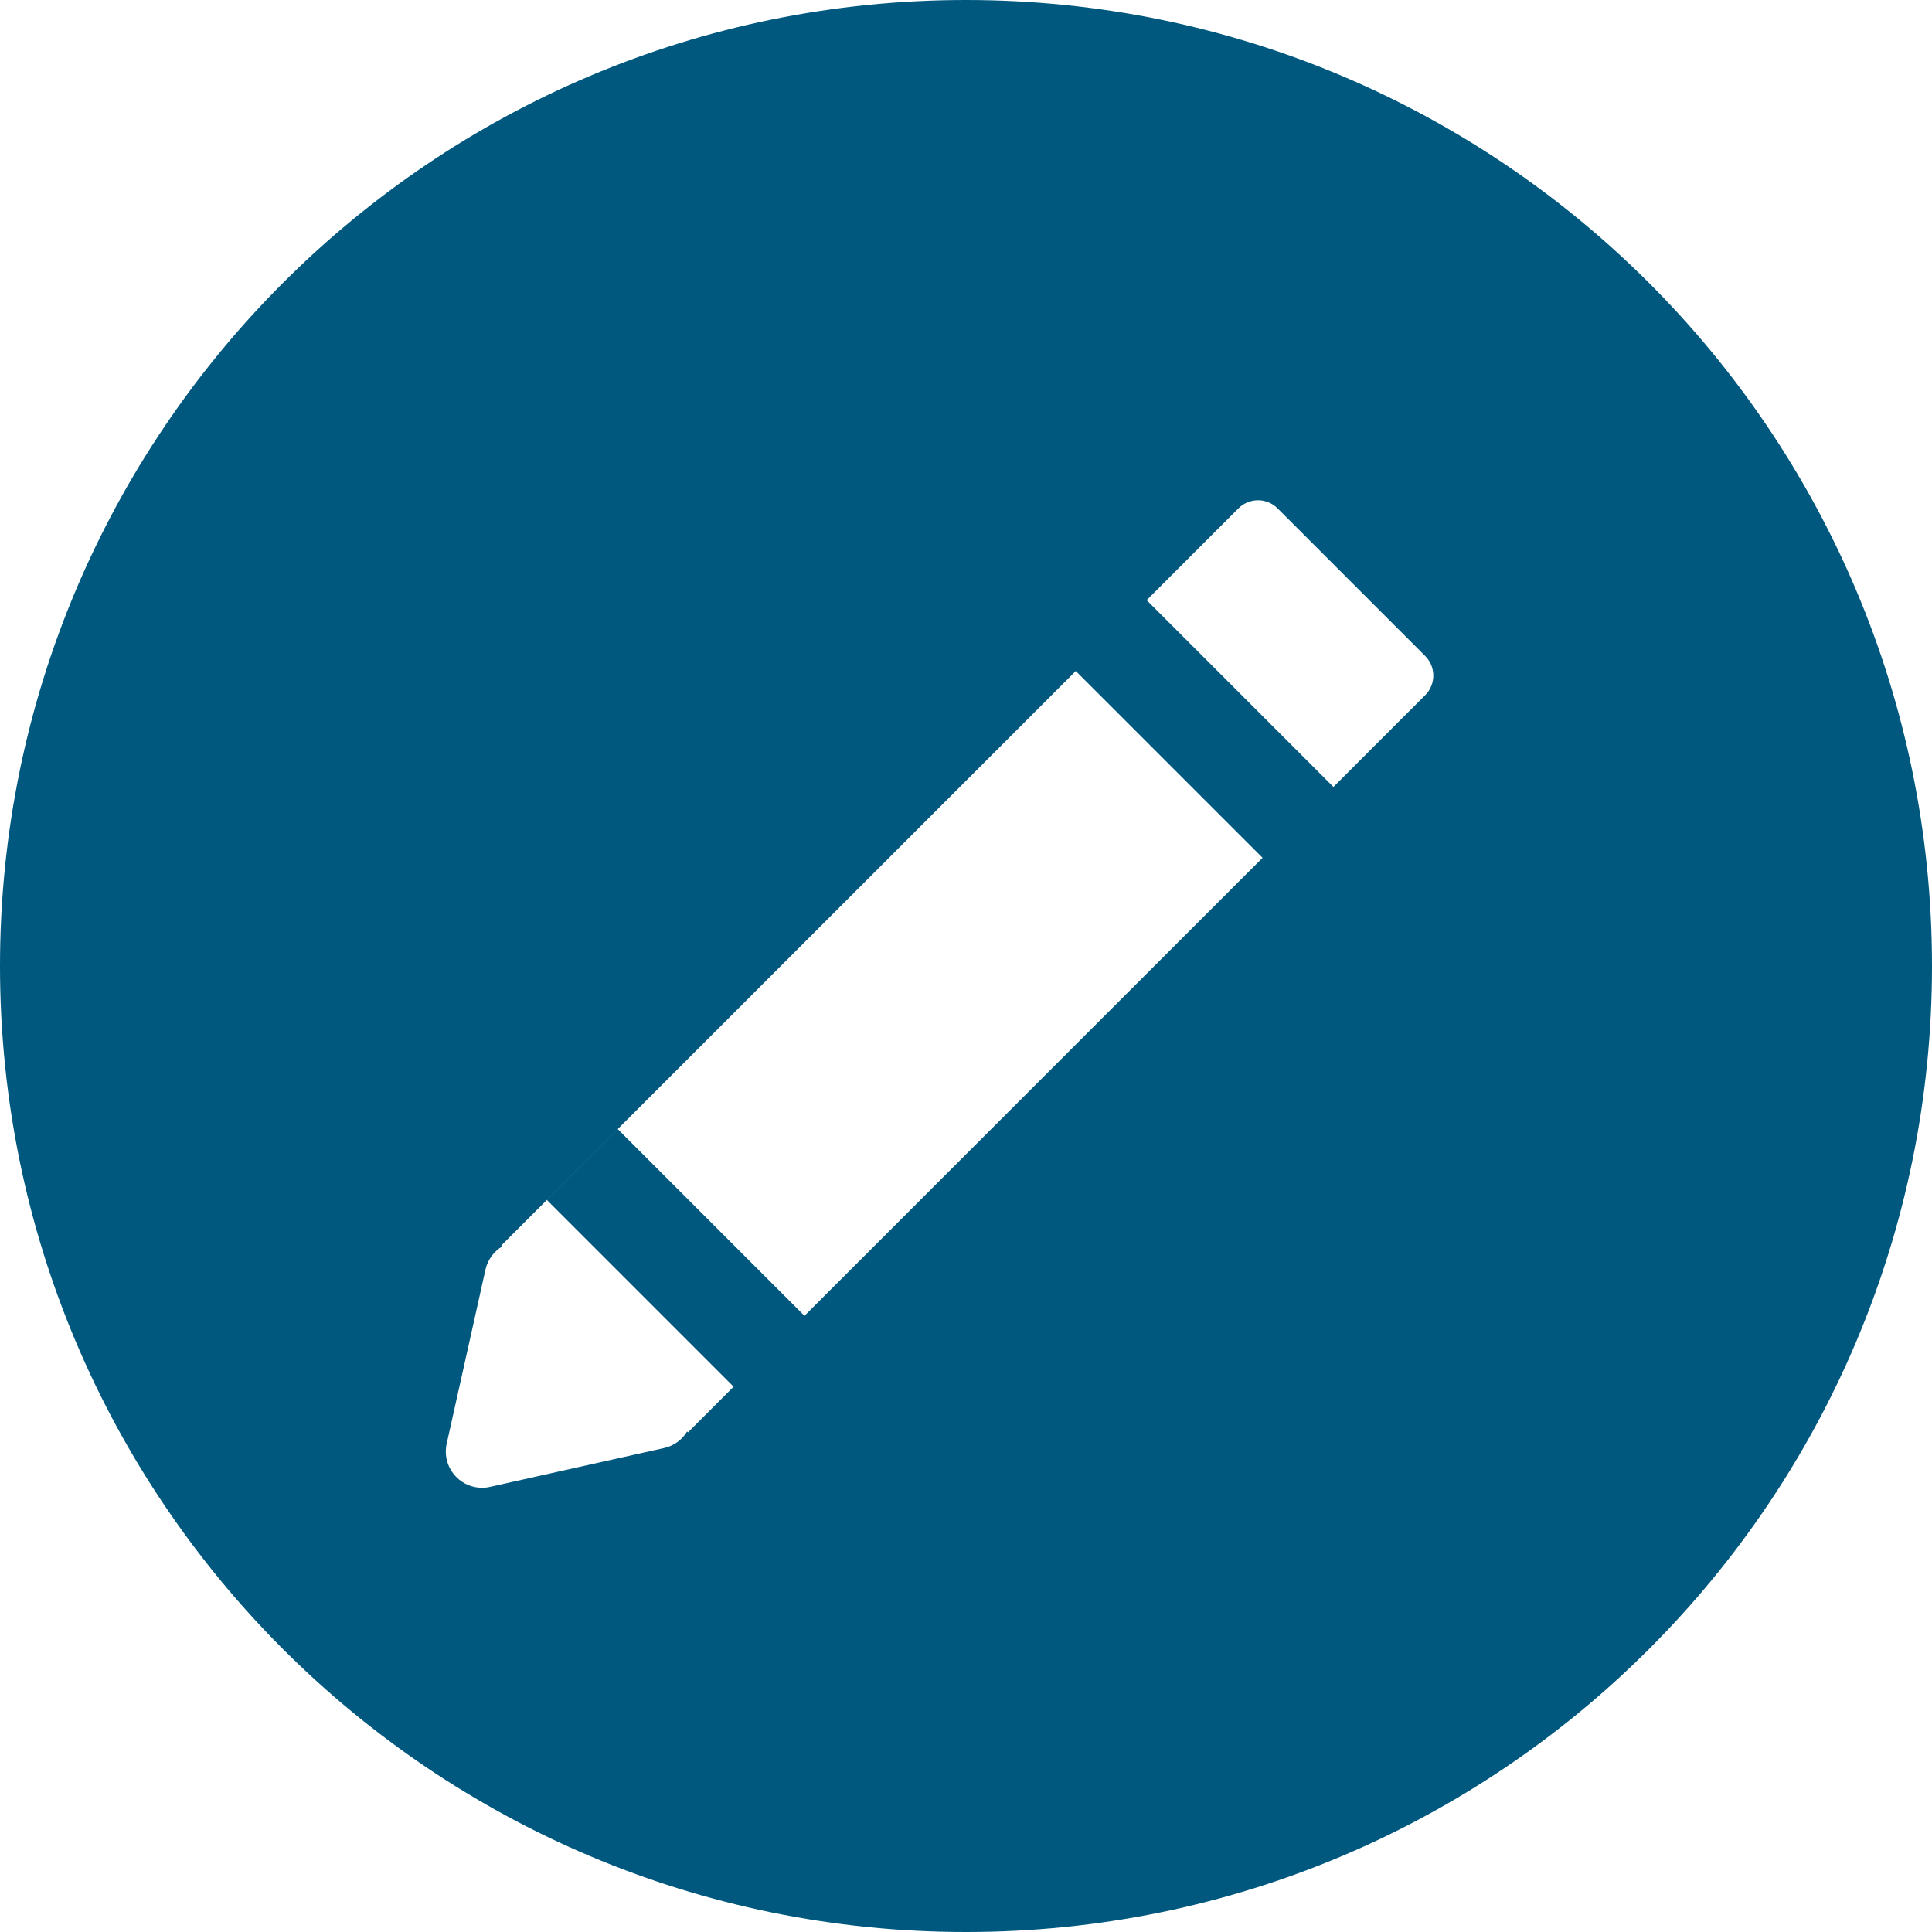 <svg width="28" height="28" viewBox="0 0 28 28" fill="none" xmlns="http://www.w3.org/2000/svg">
<g clip-path="url(#clip0)">
<path d="M13.999 0C6.268 0 0 6.268 0 14C0 21.731 6.268 28 13.999 28C21.731 28 28 21.732 28 14C28 6.268 21.731 0 13.999 0ZM20.655 10.075L19.325 11.405L16.618 8.698L15.591 9.725L18.298 12.432L11.659 19.07L8.953 16.364L7.926 17.391L10.632 20.097L9.971 20.759L9.958 20.746C9.885 20.867 9.766 20.955 9.624 20.986L7.1 21.549C7.062 21.558 7.024 21.562 6.986 21.562C6.848 21.562 6.714 21.508 6.615 21.408C6.488 21.281 6.434 21.098 6.474 20.922L7.036 18.399C7.068 18.258 7.156 18.138 7.277 18.065L7.264 18.052L17.948 7.368C18.105 7.211 18.359 7.211 18.516 7.368L20.655 9.507C20.812 9.664 20.812 9.918 20.655 10.075Z" fill="#00587F"/>
</g>
<defs>
<clipPath id="clip0">
<rect width="28" height="28" fill="white"/>
</clipPath>
</defs>
</svg>
